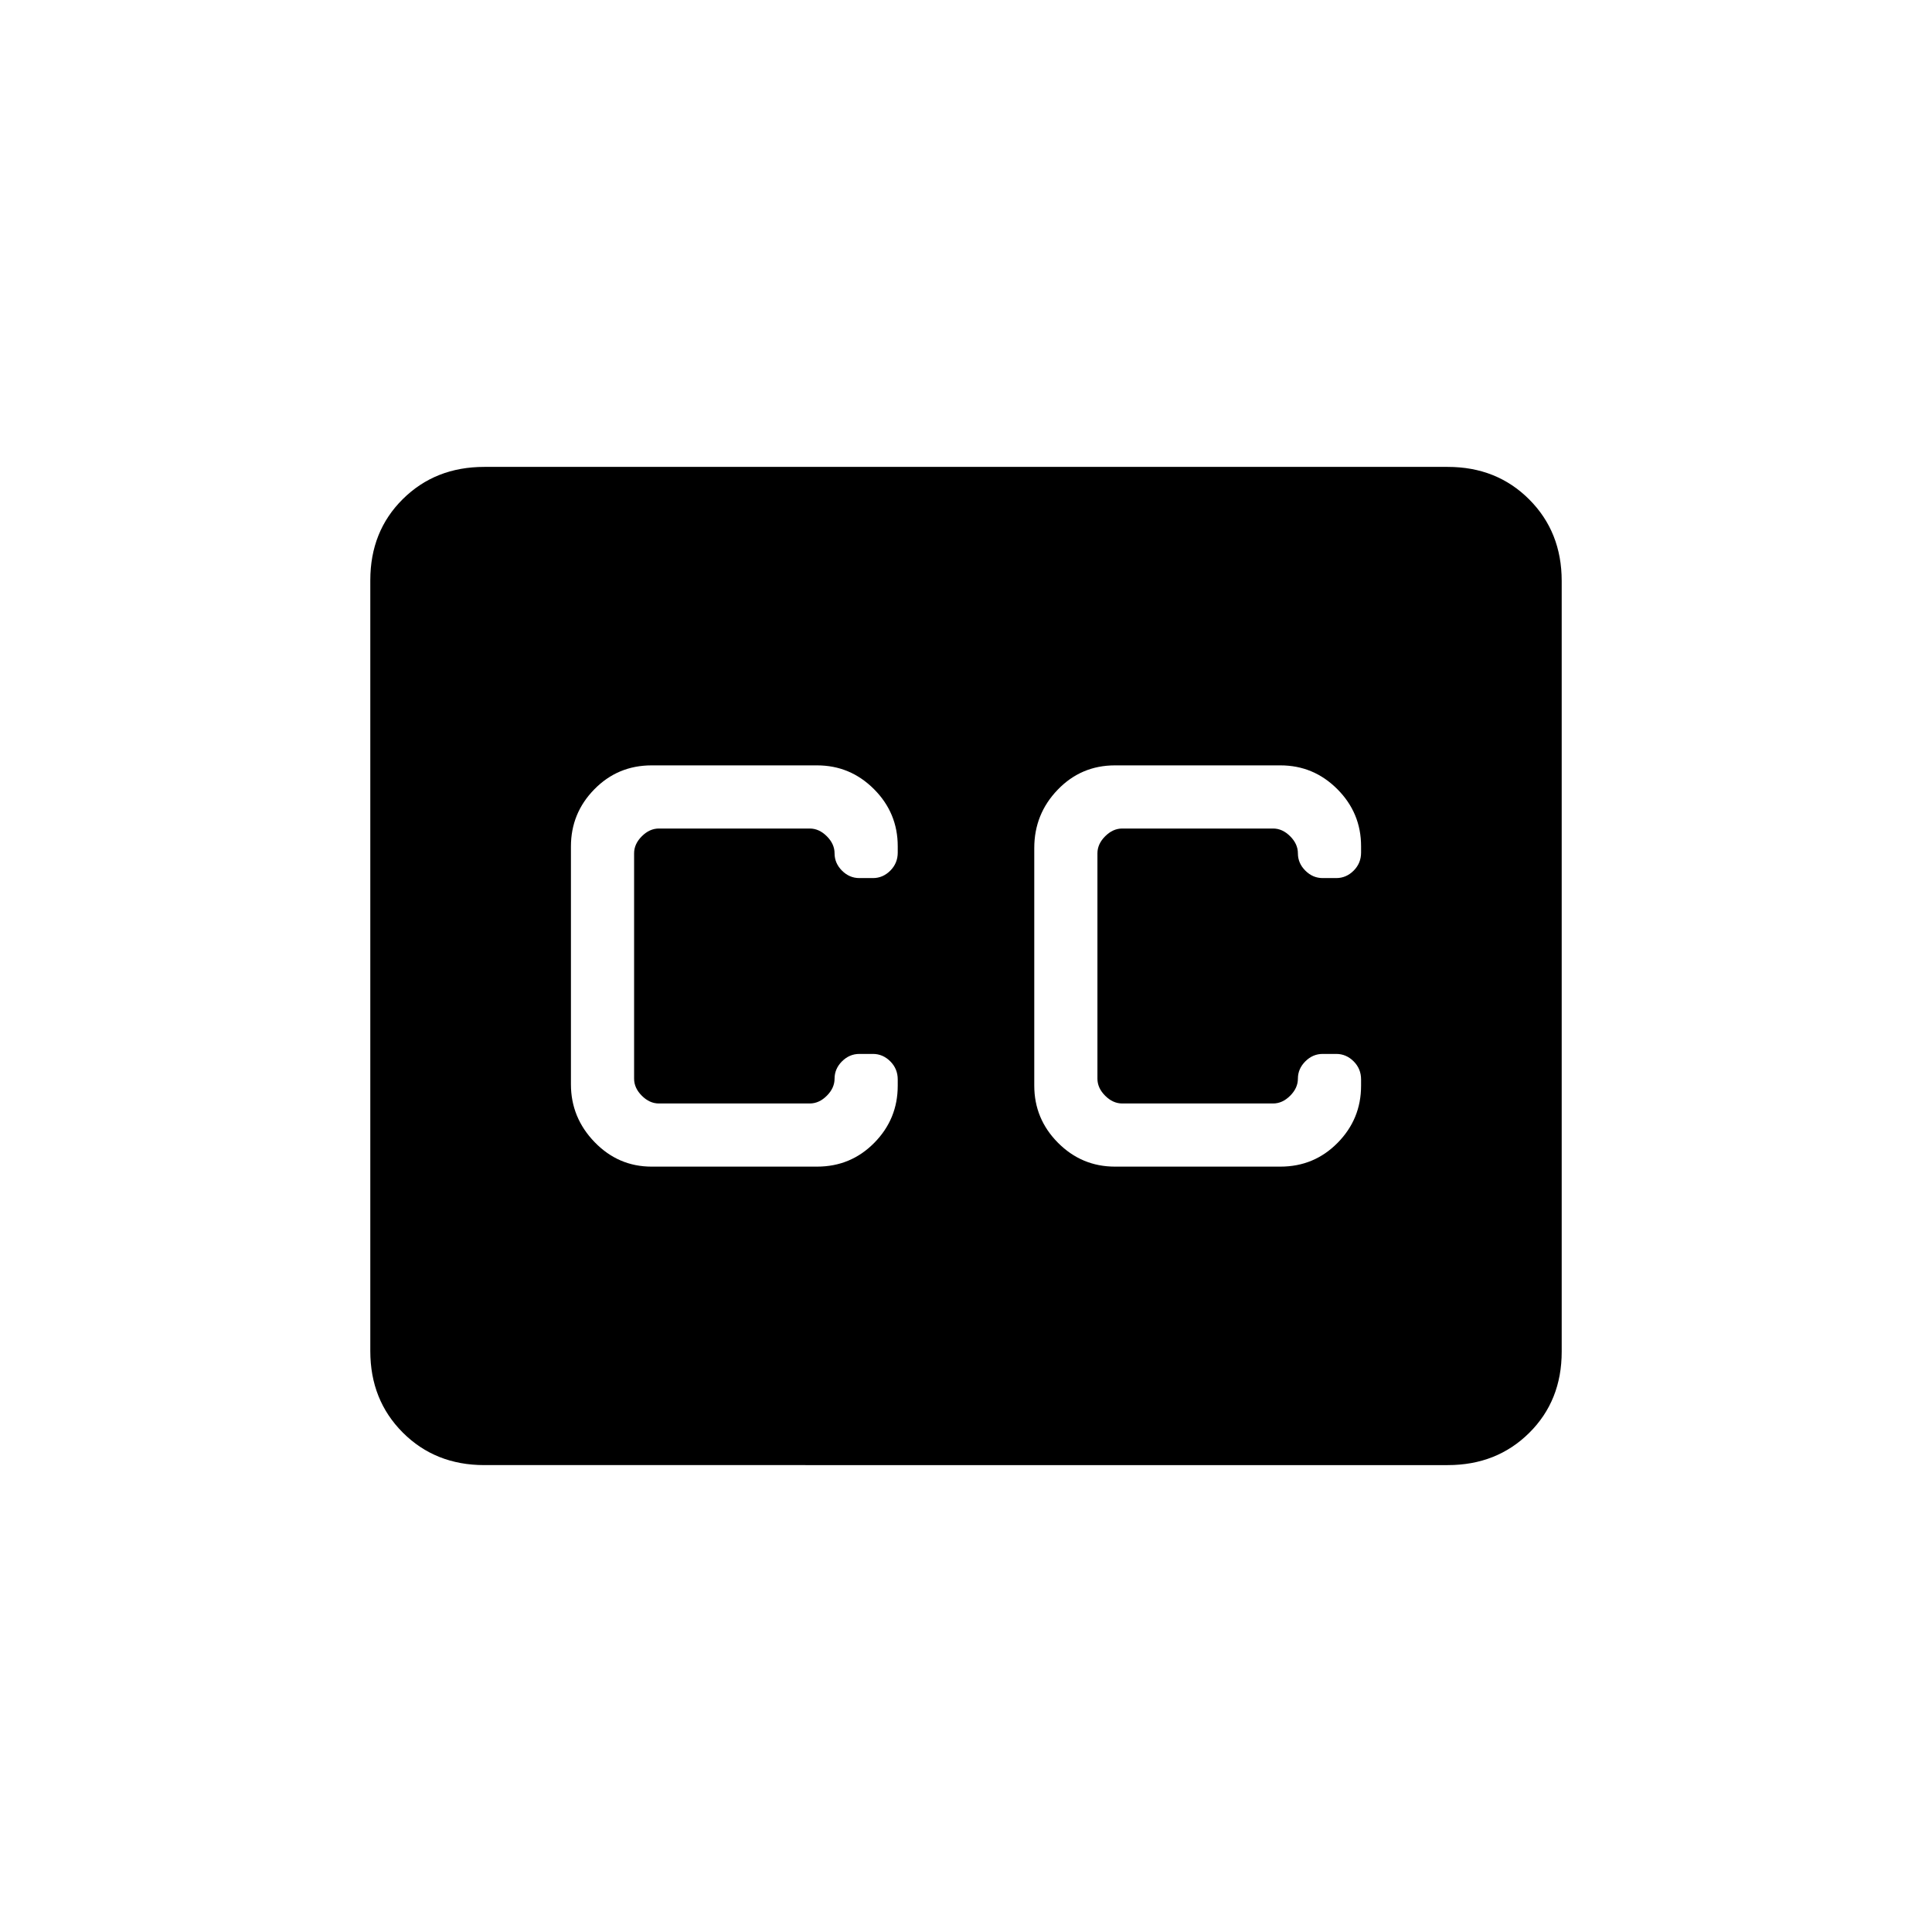 <svg xmlns="http://www.w3.org/2000/svg" height="20" viewBox="0 -960 960 960" width="20"><path d="M240.62-232q-24.32 0-40.47-16.16T184-288.66v-383.01Q184-696 200.15-712t40.47-16h478.76q24.32 0 40.47 16.16t16.15 40.5v383.01Q776-264 759.85-248t-40.47 16H240.62Zm83.15-148.31h82.22q16.78 0 28.43-11.82 11.66-11.82 11.66-28.36v-3.16q0-5.27-3.7-8.97-3.69-3.69-8.61-3.69H427q-4.92 0-8.62 3.69-3.69 3.7-3.69 8.62 0 4.62-3.84 8.46-3.85 3.85-8.47 3.85h-75q-4.61 0-8.46-3.85-3.84-3.84-3.84-8.46v-112q0-4.62 3.84-8.46 3.85-3.85 8.46-3.85h75q4.62 0 8.47 3.85 3.84 3.84 3.84 8.46 0 4.92 3.69 8.62 3.7 3.69 8.62 3.69h6.77q4.92 0 8.61-3.69 3.7-3.7 3.7-8.97v-3.16q0-16.54-11.79-28.36-11.8-11.82-28.29-11.82h-82.22q-16.78 0-28.43 11.86-11.66 11.86-11.66 28.45v118.17q0 16.59 11.79 28.75 11.79 12.15 28.29 12.15Zm312.46-199.38h-82.22q-16.78 0-28.43 12.08-11.66 12.08-11.66 28.99v118.04q0 16.57 11.79 28.42 11.8 11.85 28.29 11.85h82.22q16.78 0 28.43-11.82 11.66-11.82 11.66-28.36v-3.16q0-5.27-3.69-8.97-3.7-3.69-8.62-3.69h-6.77q-4.92 0-8.61 3.69-3.7 3.7-3.7 8.62 0 4.62-3.84 8.46-3.85 3.85-8.46 3.85h-75q-4.62 0-8.47-3.85-3.84-3.84-3.84-8.46v-112q0-4.62 3.84-8.46 3.85-3.85 8.47-3.85h75q4.61 0 8.46 3.85 3.84 3.84 3.84 8.46 0 4.92 3.7 8.62 3.69 3.69 8.61 3.69H664q4.92 0 8.62-3.69 3.69-3.7 3.69-8.97v-3.16q0-16.54-11.79-28.36t-28.29-11.82Z"/></svg>